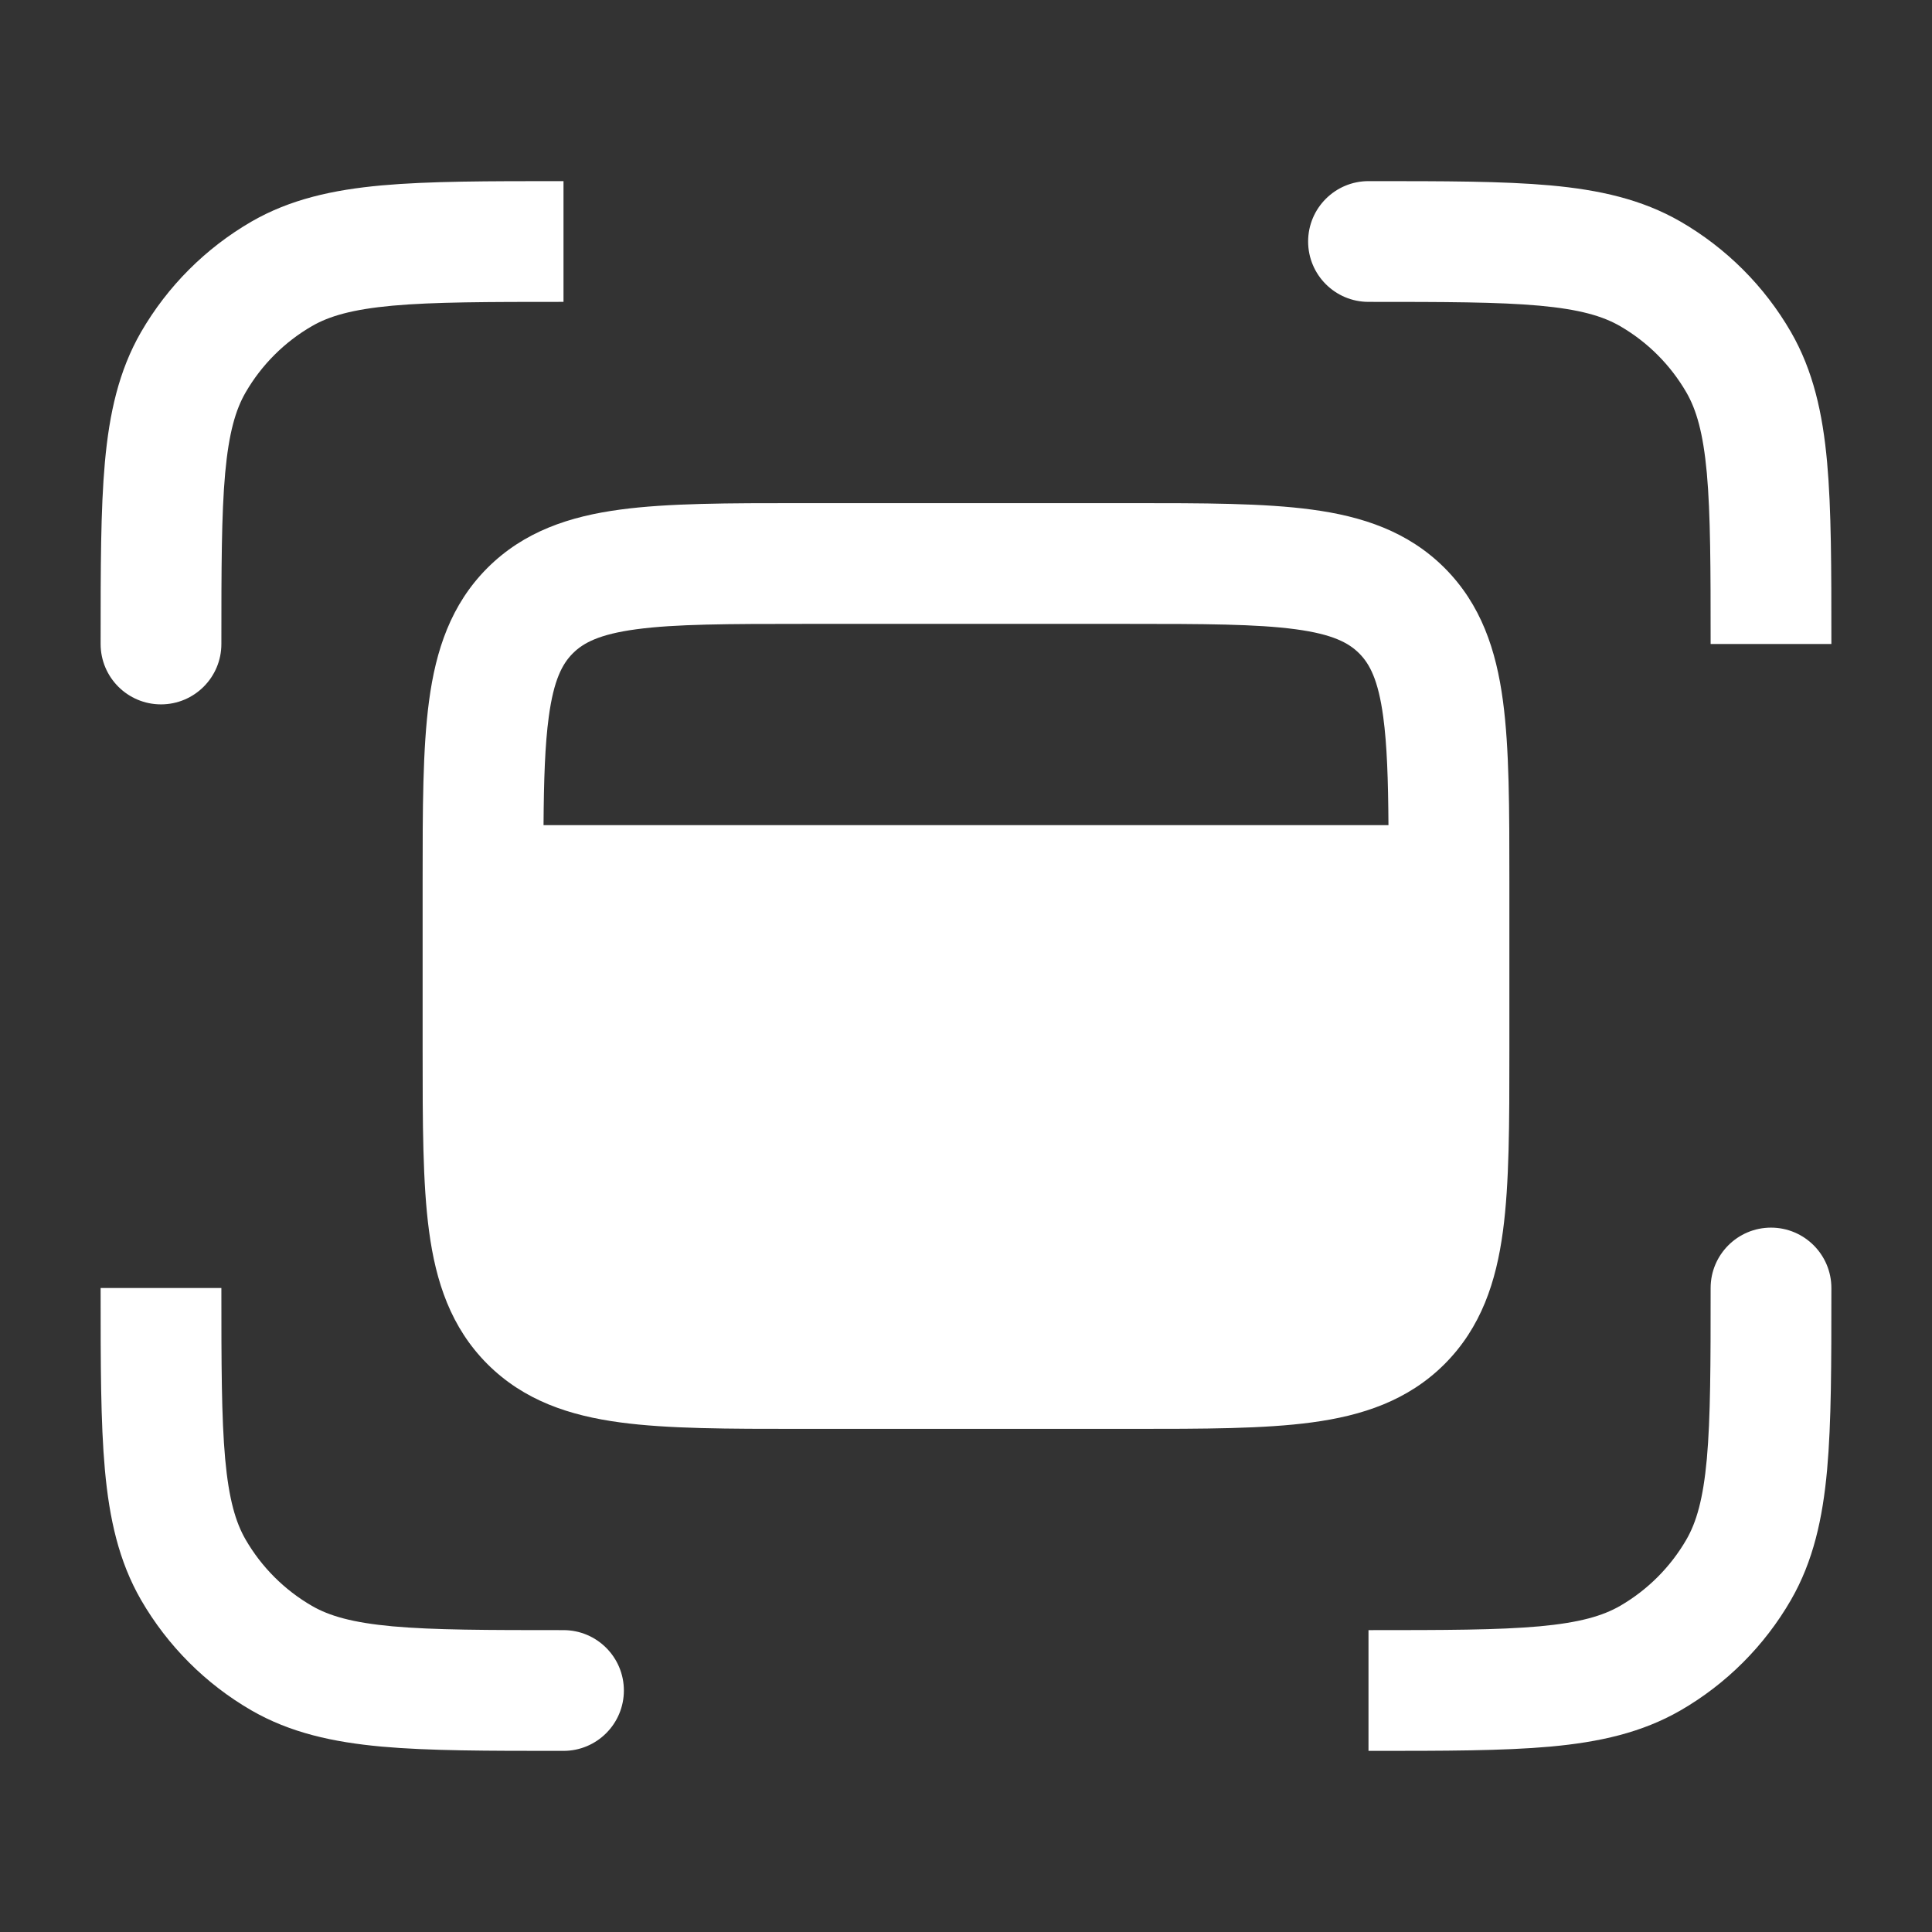 <svg width="24" height="24" viewBox="0 0 24 24" fill="none" xmlns="http://www.w3.org/2000/svg">
<rect x="0" y="0" width="24" height="24" fill="#333333" stroke="none"/>
<path fill-rule="evenodd" clip-rule="evenodd" d="M7 2.25H6.964C6.06 2.25 5.331 2.25 4.742 2.303C4.136 2.358 3.606 2.475 3.125 2.752C2.555 3.082 2.082 3.555 1.752 4.125C1.475 4.606 1.358 5.136 1.303 5.742C1.25 6.331 1.25 7.06 1.25 7.964V7.964V8C1.25 8.414 1.586 8.75 2 8.75C2.414 8.75 2.75 8.414 2.75 8C2.75 7.052 2.751 6.39 2.797 5.878C2.843 5.375 2.927 5.09 3.051 4.875C3.249 4.533 3.533 4.249 3.875 4.051C4.09 3.927 4.375 3.843 4.878 3.797C5.39 3.751 6.052 3.75 7 3.75V2.25ZM17 3.75C17.948 3.75 18.61 3.751 19.122 3.797C19.625 3.843 19.91 3.927 20.125 4.051C20.467 4.249 20.751 4.533 20.949 4.875C21.073 5.09 21.157 5.375 21.203 5.878C21.249 6.39 21.25 7.052 21.25 8H22.75V7.964C22.75 7.06 22.75 6.331 22.697 5.742C22.642 5.136 22.525 4.606 22.248 4.125C21.919 3.555 21.445 3.082 20.875 2.752C20.394 2.475 19.864 2.358 19.258 2.303C18.669 2.25 17.94 2.25 17.036 2.25H17C16.586 2.25 16.25 2.586 16.25 3C16.25 3.414 16.586 3.75 17 3.75ZM22.75 16C22.75 15.586 22.414 15.25 22 15.25C21.586 15.25 21.25 15.586 21.25 16C21.25 16.948 21.249 17.61 21.203 18.122C21.157 18.625 21.073 18.91 20.949 19.125C20.751 19.467 20.467 19.751 20.125 19.949C19.91 20.073 19.625 20.157 19.122 20.203C18.61 20.249 17.948 20.25 17 20.25V21.75H17.036C17.94 21.75 18.669 21.75 19.258 21.697C19.864 21.642 20.394 21.525 20.875 21.248C21.445 20.919 21.919 20.445 22.248 19.875C22.525 19.394 22.642 18.864 22.697 18.258C22.75 17.669 22.75 16.94 22.75 16.036V16ZM1.25 16V16.036V16.036C1.25 16.94 1.25 17.669 1.303 18.258C1.358 18.864 1.475 19.394 1.752 19.875C2.082 20.445 2.555 20.919 3.125 21.248C3.606 21.525 4.136 21.642 4.742 21.697C5.331 21.75 6.06 21.75 6.964 21.75H7C7.414 21.75 7.75 21.414 7.75 21C7.75 20.586 7.414 20.25 7 20.25C6.052 20.25 5.39 20.249 4.878 20.203C4.375 20.157 4.09 20.073 3.875 19.949C3.533 19.751 3.249 19.467 3.051 19.125C2.927 18.91 2.843 18.625 2.797 18.122C2.751 17.61 2.75 16.948 2.75 16H1.25ZM10 6.25L9.948 6.25C9.05 6.25 8.3 6.25 7.706 6.33C7.078 6.414 6.511 6.6 6.055 7.055C5.6 7.511 5.414 8.078 5.33 8.706C5.25 9.3 5.25 10.05 5.25 10.948L5.25 11V13L5.25 13.052C5.25 13.95 5.25 14.7 5.33 15.294C5.414 15.922 5.6 16.489 6.055 16.945C6.511 17.4 7.078 17.586 7.706 17.67C8.3 17.75 9.05 17.75 9.948 17.75H9.948L10 17.75H14L14.052 17.75H14.052C14.95 17.75 15.7 17.75 16.294 17.67C16.922 17.586 17.489 17.4 17.945 16.945C18.4 16.489 18.586 15.922 18.67 15.294C18.75 14.7 18.75 13.95 18.75 13.052V13.052V13.052V13.052L18.75 13V11L18.75 10.948V10.948V10.948V10.948C18.75 10.05 18.75 9.3 18.67 8.706C18.586 8.078 18.4 7.511 17.945 7.055C17.489 6.6 16.922 6.414 16.294 6.33C15.7 6.25 14.95 6.25 14.052 6.25L14 6.25H10ZM6.752 10.25H17.248C17.244 9.681 17.23 9.251 17.183 8.905C17.121 8.444 17.014 8.246 16.884 8.116C16.754 7.986 16.556 7.879 16.095 7.817C15.612 7.752 14.964 7.75 14 7.75H10C9.036 7.75 8.388 7.752 7.905 7.817C7.444 7.879 7.246 7.986 7.116 8.116C6.986 8.246 6.879 8.444 6.817 8.905C6.77 9.251 6.756 9.681 6.752 10.25Z" fill="white"/>
</svg>
